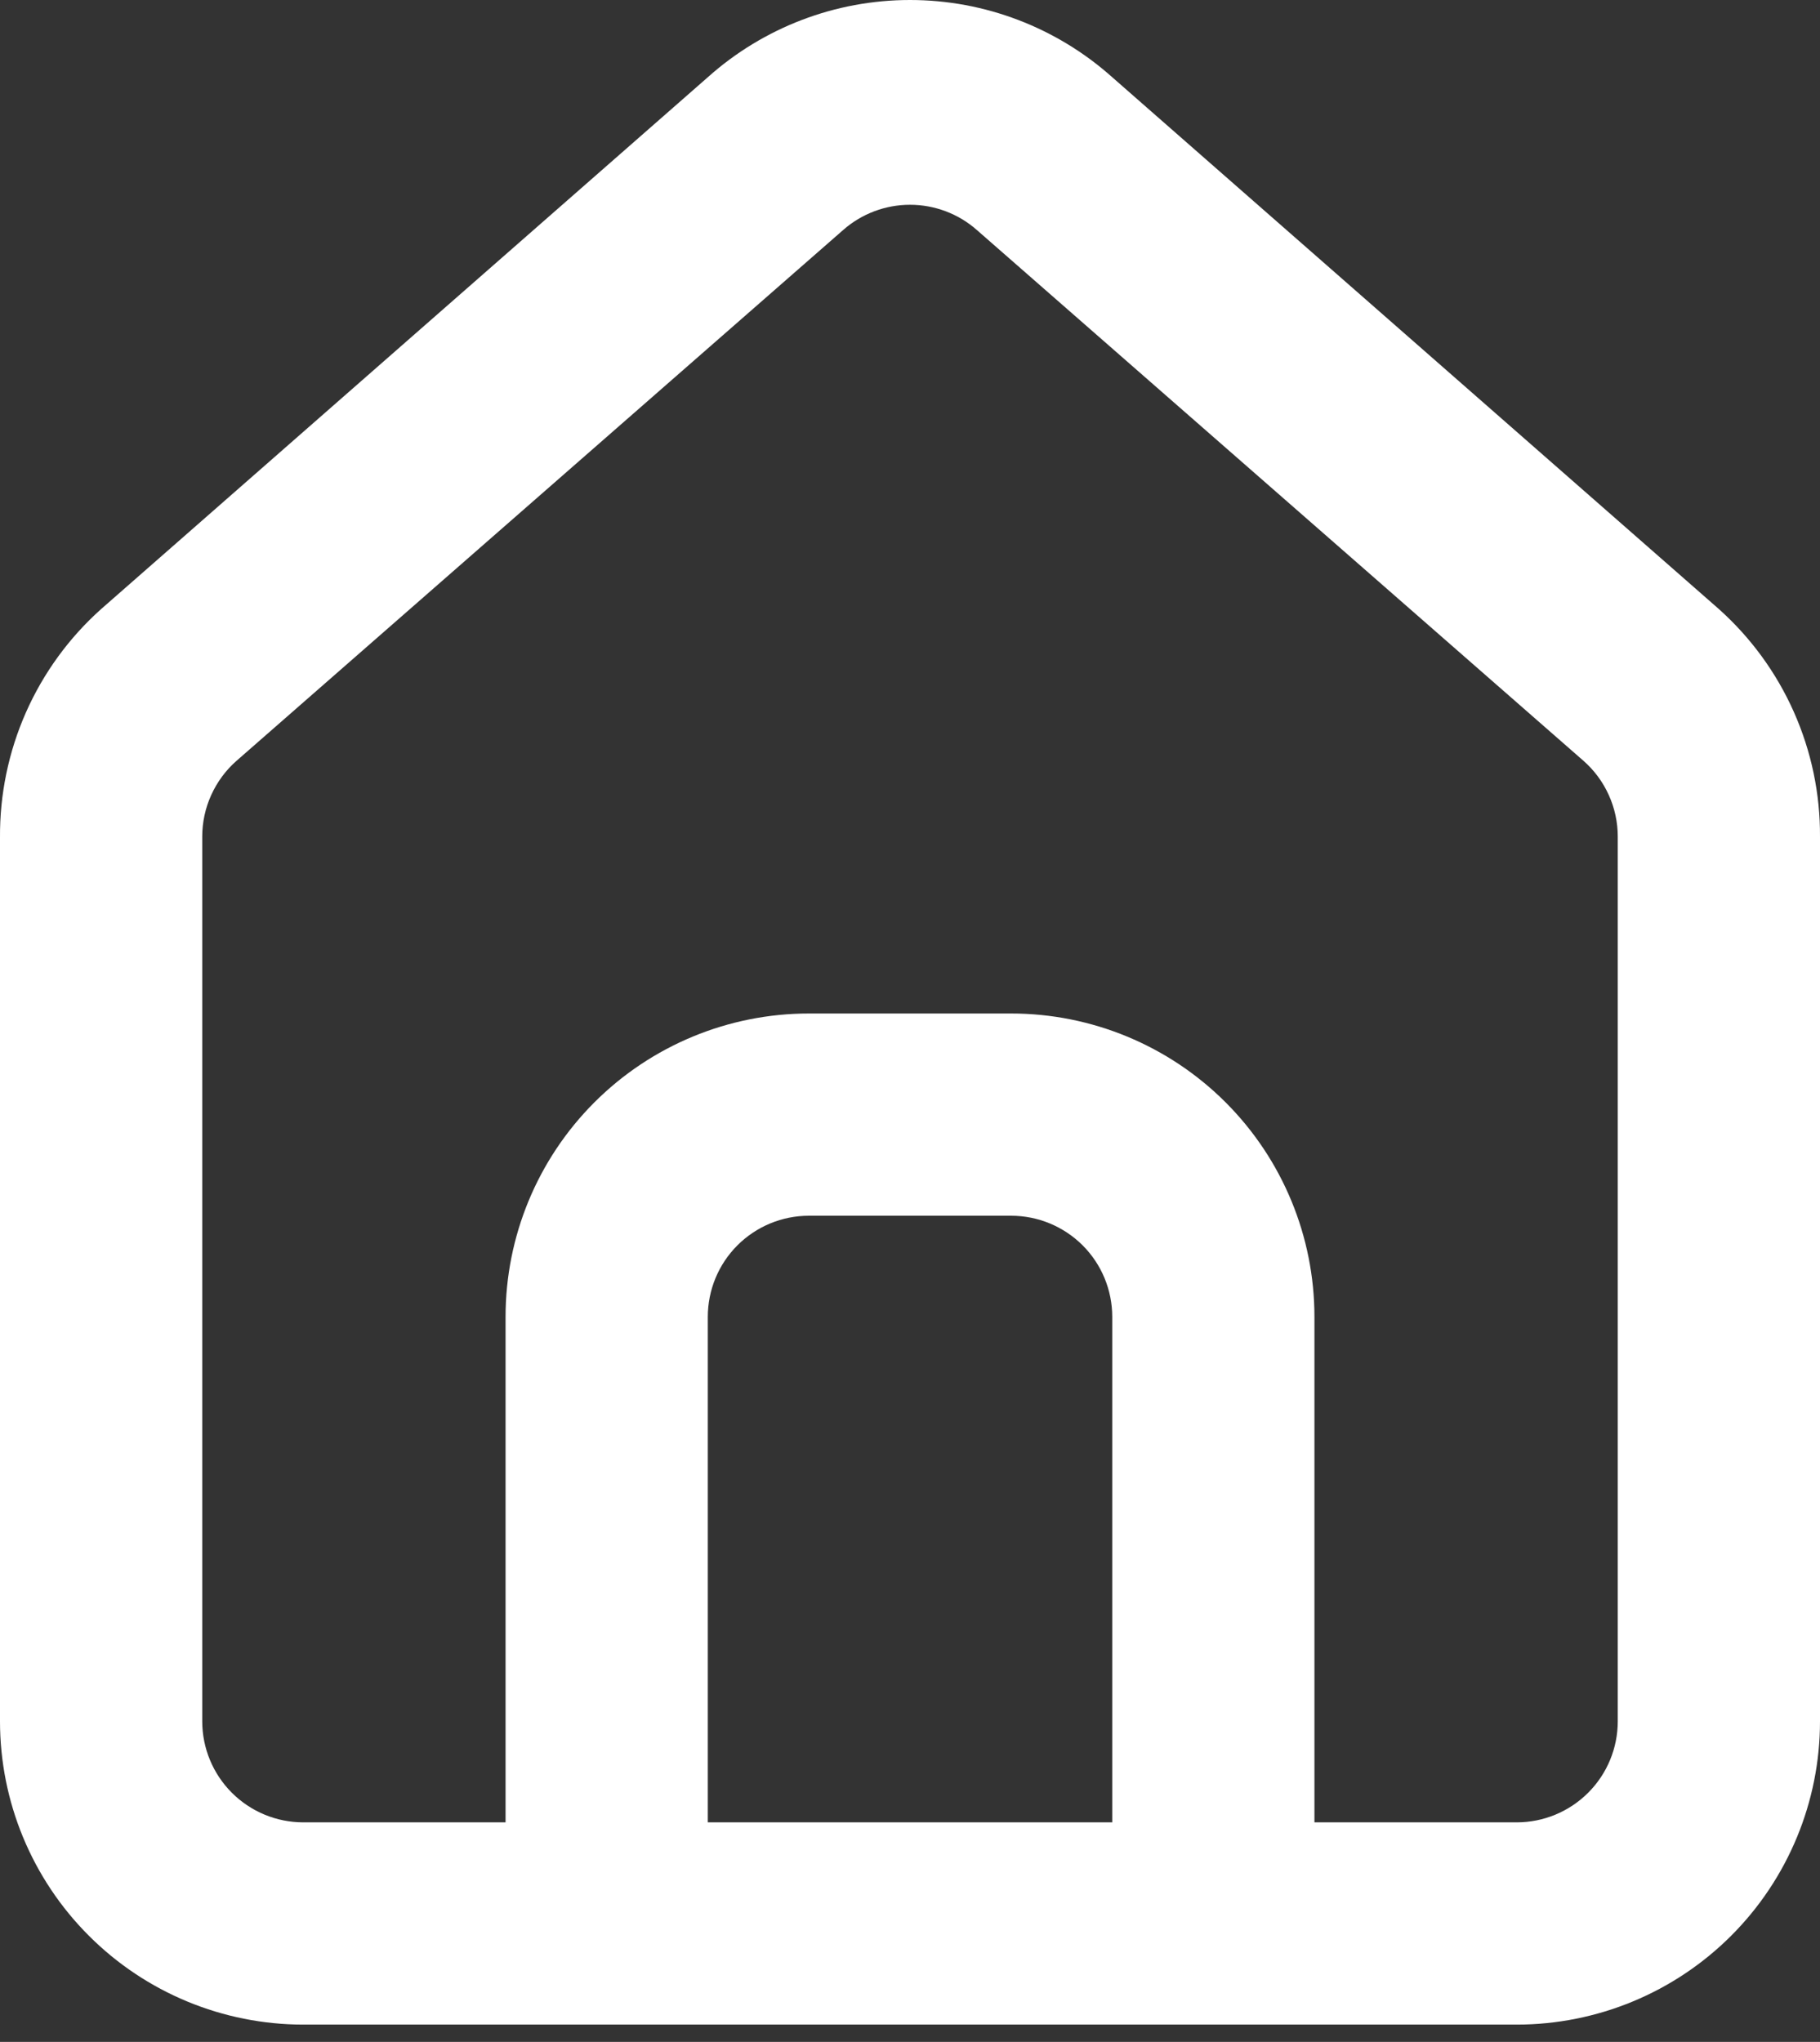<svg width="41" height="46" viewBox="0 0 41 46" fill="none" xmlns="http://www.w3.org/2000/svg">
<rect x="0" y="0" width="41" height="46" fill="#333333" stroke="none"/>
<path d="M38.722 13.721L25.056 1.74C23.803 0.62 22.181 0 20.5 0C18.819 0 17.197 0.62 15.945 1.74L2.278 13.721C1.554 14.368 0.977 15.162 0.584 16.05C0.192 16.937 -0.007 17.898 0 18.869V38.777C0 40.589 0.72 42.327 2.002 43.608C3.283 44.89 5.021 45.61 6.834 45.61H34.167C35.979 45.61 37.717 44.89 38.999 43.608C40.28 42.327 41 40.589 41 38.777V18.846C41.005 17.879 40.804 16.923 40.411 16.039C40.019 15.156 39.443 14.366 38.722 13.721ZM25.056 41.054H15.945V29.666C15.945 29.061 16.185 28.482 16.612 28.055C17.039 27.628 17.618 27.388 18.222 27.388H22.778C23.382 27.388 23.961 27.628 24.389 28.055C24.816 28.482 25.056 29.061 25.056 29.666V41.054ZM36.444 38.777C36.444 39.381 36.205 39.96 35.777 40.387C35.35 40.814 34.771 41.054 34.167 41.054H29.611V29.666C29.611 27.853 28.891 26.115 27.61 24.834C26.328 23.552 24.59 22.832 22.778 22.832H18.222C16.41 22.832 14.672 23.552 13.39 24.834C12.109 26.115 11.389 27.853 11.389 29.666V41.054H6.834C6.229 41.054 5.65 40.814 5.223 40.387C4.796 39.96 4.556 39.381 4.556 38.777V18.846C4.556 18.523 4.625 18.203 4.759 17.909C4.893 17.614 5.087 17.351 5.33 17.138L18.997 5.179C19.413 4.814 19.947 4.613 20.5 4.613C21.053 4.613 21.588 4.814 22.003 5.179L35.67 17.138C35.913 17.351 36.108 17.614 36.241 17.909C36.375 18.203 36.444 18.523 36.444 18.846V38.777Z" fill="white"/>
</svg>
